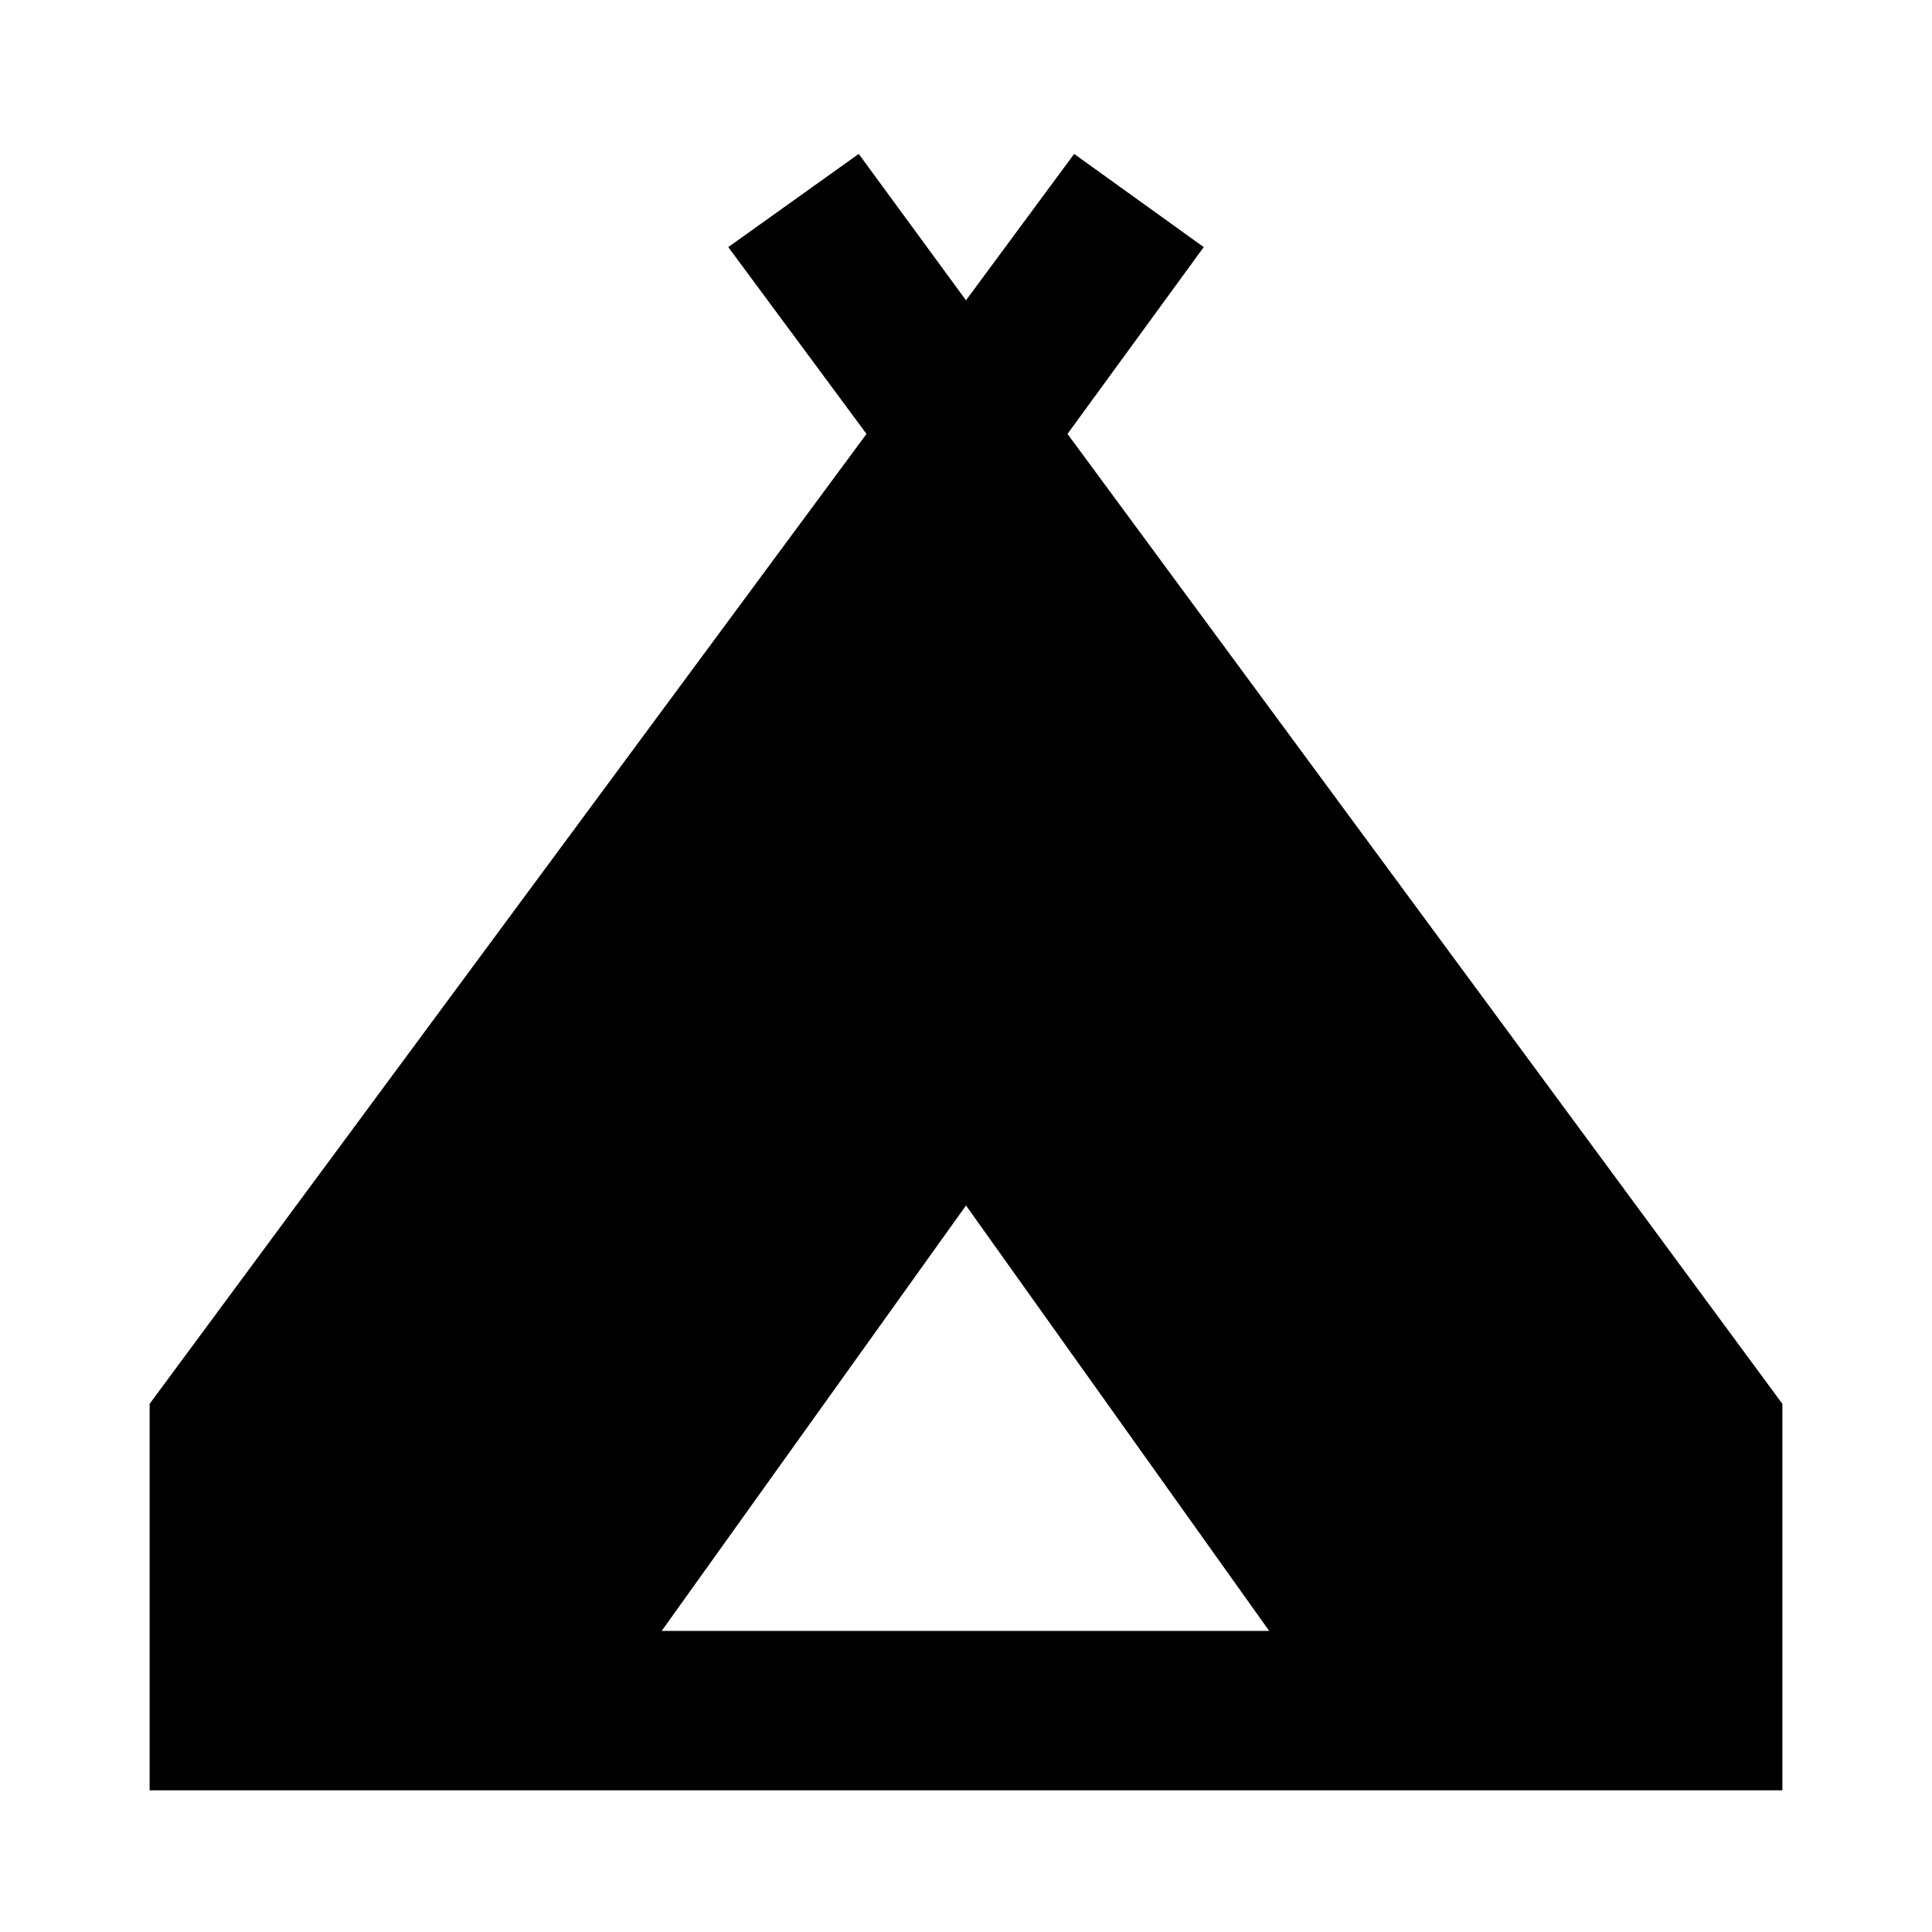 <svg xmlns="http://www.w3.org/2000/svg" width="48" height="48" viewBox="0 96 960 960"><path d="M74.347 985.609V793.565l356.218-481.956-68.696-92.826 64.827-46.305L480 245.217l53.739-72.739 64.392 46.305-67.696 92.826 355.217 481.956v192.044H74.347Zm254.436-79.218h301.869L480 695 328.783 906.391Z"/></svg>